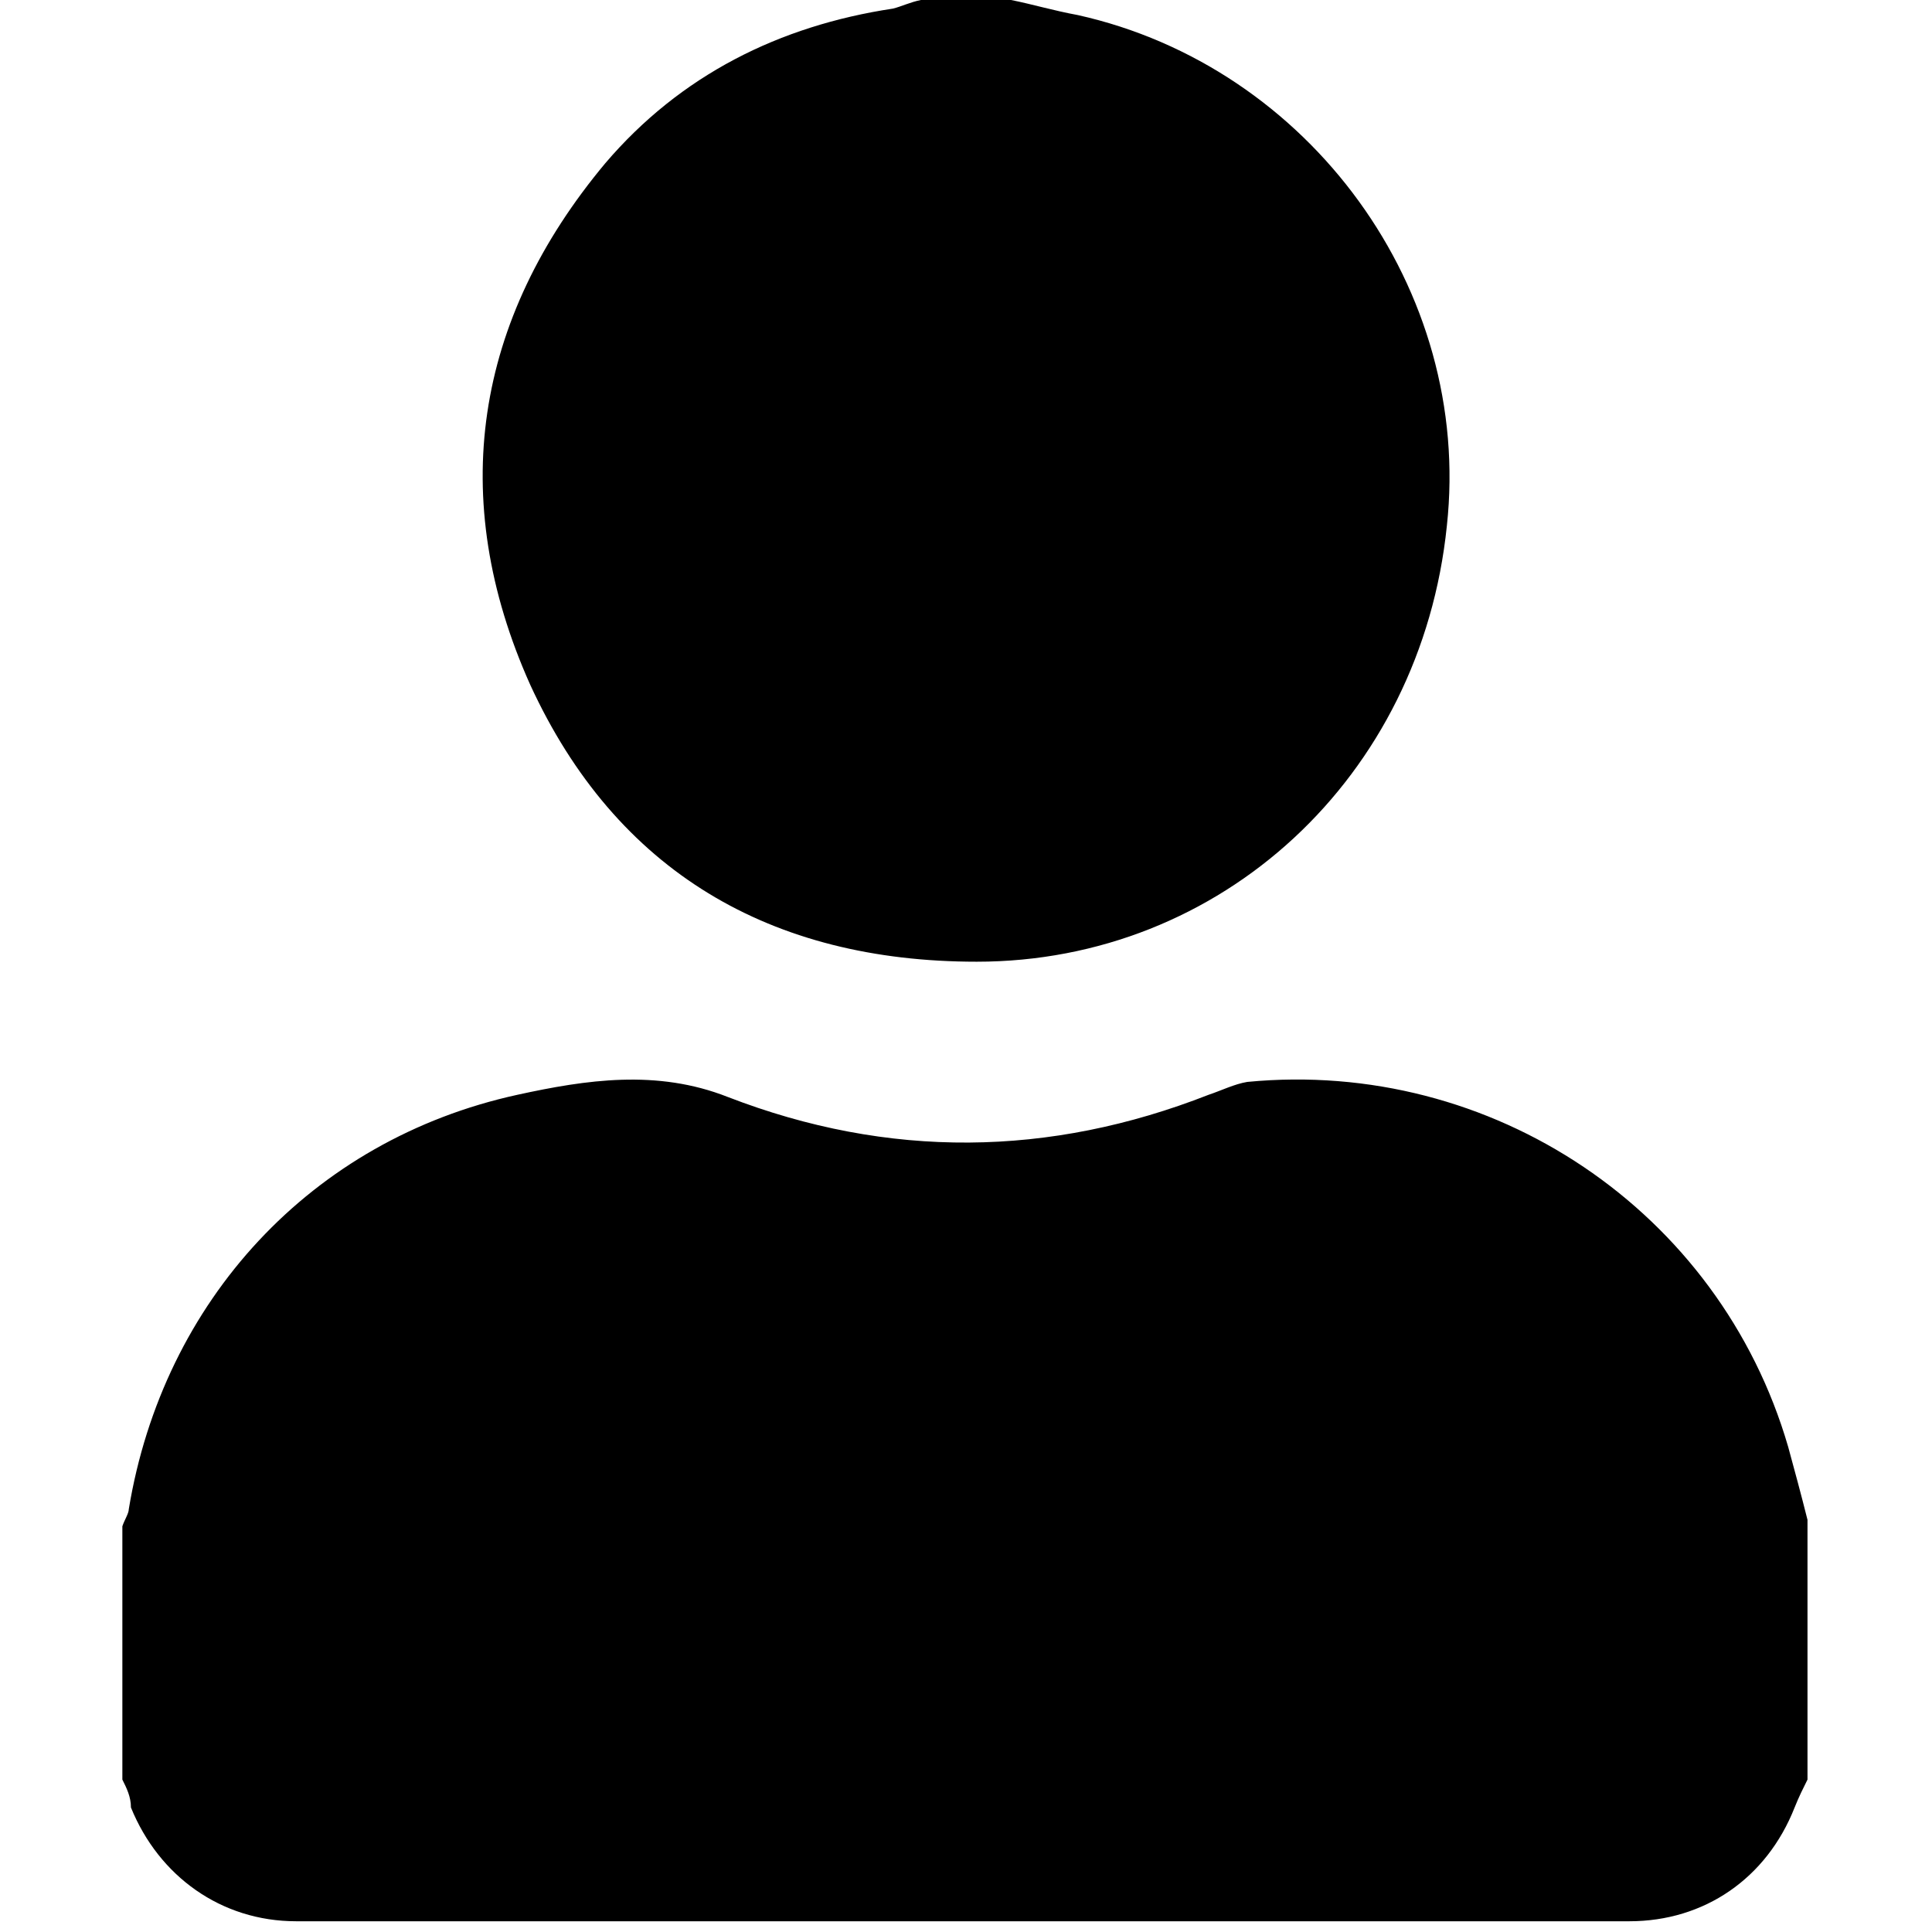 <?xml version="1.0" encoding="utf-8"?>
<!-- Generator: Adobe Illustrator 22.0.1, SVG Export Plug-In . SVG Version: 6.00 Build 0)  -->
<svg version="1.0" id="Layer_1" xmlns="http://www.w3.org/2000/svg" xmlns:xlink="http://www.w3.org/1999/xlink" x="0px" y="0px"
	 viewBox="0 0 90 90" style="enable-background:new 0 0 90 90;" xml:space="preserve">
<style type="text/css">
	.st0{display:none;}
	.st1{display:inline;}
</style>
<g class="st0">
	<path class="st1" d="M6.3,16.5c15.9,0,31.7,0,47.6,0c4.5,1.5,6.1,4.4,6.1,9.3c-0.1,13.6,0,27.1,0,40.7c0,1.2-0.1,2.3-0.3,3.5
		c-0.4,3.1-3.7,6-6.8,6c-15.2,0-30.3,0.1-45.5,0c-4,0-7.1-3.1-7.1-7.1c-0.1-15.1,0-30.1,0-45.2c0-1.8,0.6-3.5,1.9-4.6
		C3.4,18,4.9,17.3,6.3,16.5z"/>
	<path class="st1" d="M89.9,46.3c0,6.4,0,12.9,0,19.3c0,1.6-0.5,3-1.7,4.1c-1.9,1.7-4.3,1.7-6.7,0.1c-4.5-3.1-9-6.1-13.5-9.2
		c-0.8-0.5-1.6-1-2.3-1.6c-0.3-0.3-0.6-0.9-0.6-1.3c0-7.6,0-15.2,0-22.9c0-0.5,0.3-1.1,0.7-1.4c4.9-3.4,9.9-6.8,14.9-10.1
		c1.1-0.7,2.4-1.6,3.6-1.8c3.1-0.4,5.6,1.7,5.6,5.2C89.8,33.3,89.9,39.8,89.9,46.3z"/>
</g>
<g>
	<path d="M5.7,82.9c0-3.9,0-7.9,0-11.8C5.8,70.8,6,70.5,6,70.3c1.6-9.7,8.5-17.2,18.1-19.3c3.2-0.7,6.5-1.2,9.8,0.1
		c7.5,2.9,15,2.8,22.4-0.1c0.6-0.2,1.2-0.5,1.8-0.6c11.4-1.1,22,6,25.2,17c0.3,1.1,0.6,2.2,0.9,3.4c0,4,0,8.1,0,12.1
		c-0.2,0.4-0.4,0.8-0.6,1.3c-1.3,3.3-4.2,5.3-7.7,5.3c-20.7,0-41.4,0-62.1,0c-3.5,0-6.4-2.1-7.7-5.3C6.1,83.7,5.9,83.3,5.7,82.9z"/>
	<path d="M47.1,0c1,0.2,2,0.5,3.1,0.7C61,3.1,68.6,13.5,67.4,24.5c-1.2,11.7-10.5,20.3-21.9,20.3c-9.6,0-16.8-4.2-20.8-12.9
		c-3.9-8.7-2.6-17,3.5-24.3c3.5-4.1,8.1-6.4,13.4-7.2C42,0.3,42.4,0.1,42.9,0C44.3,0,45.7,0,47.1,0z"/>
</g>
</svg>
